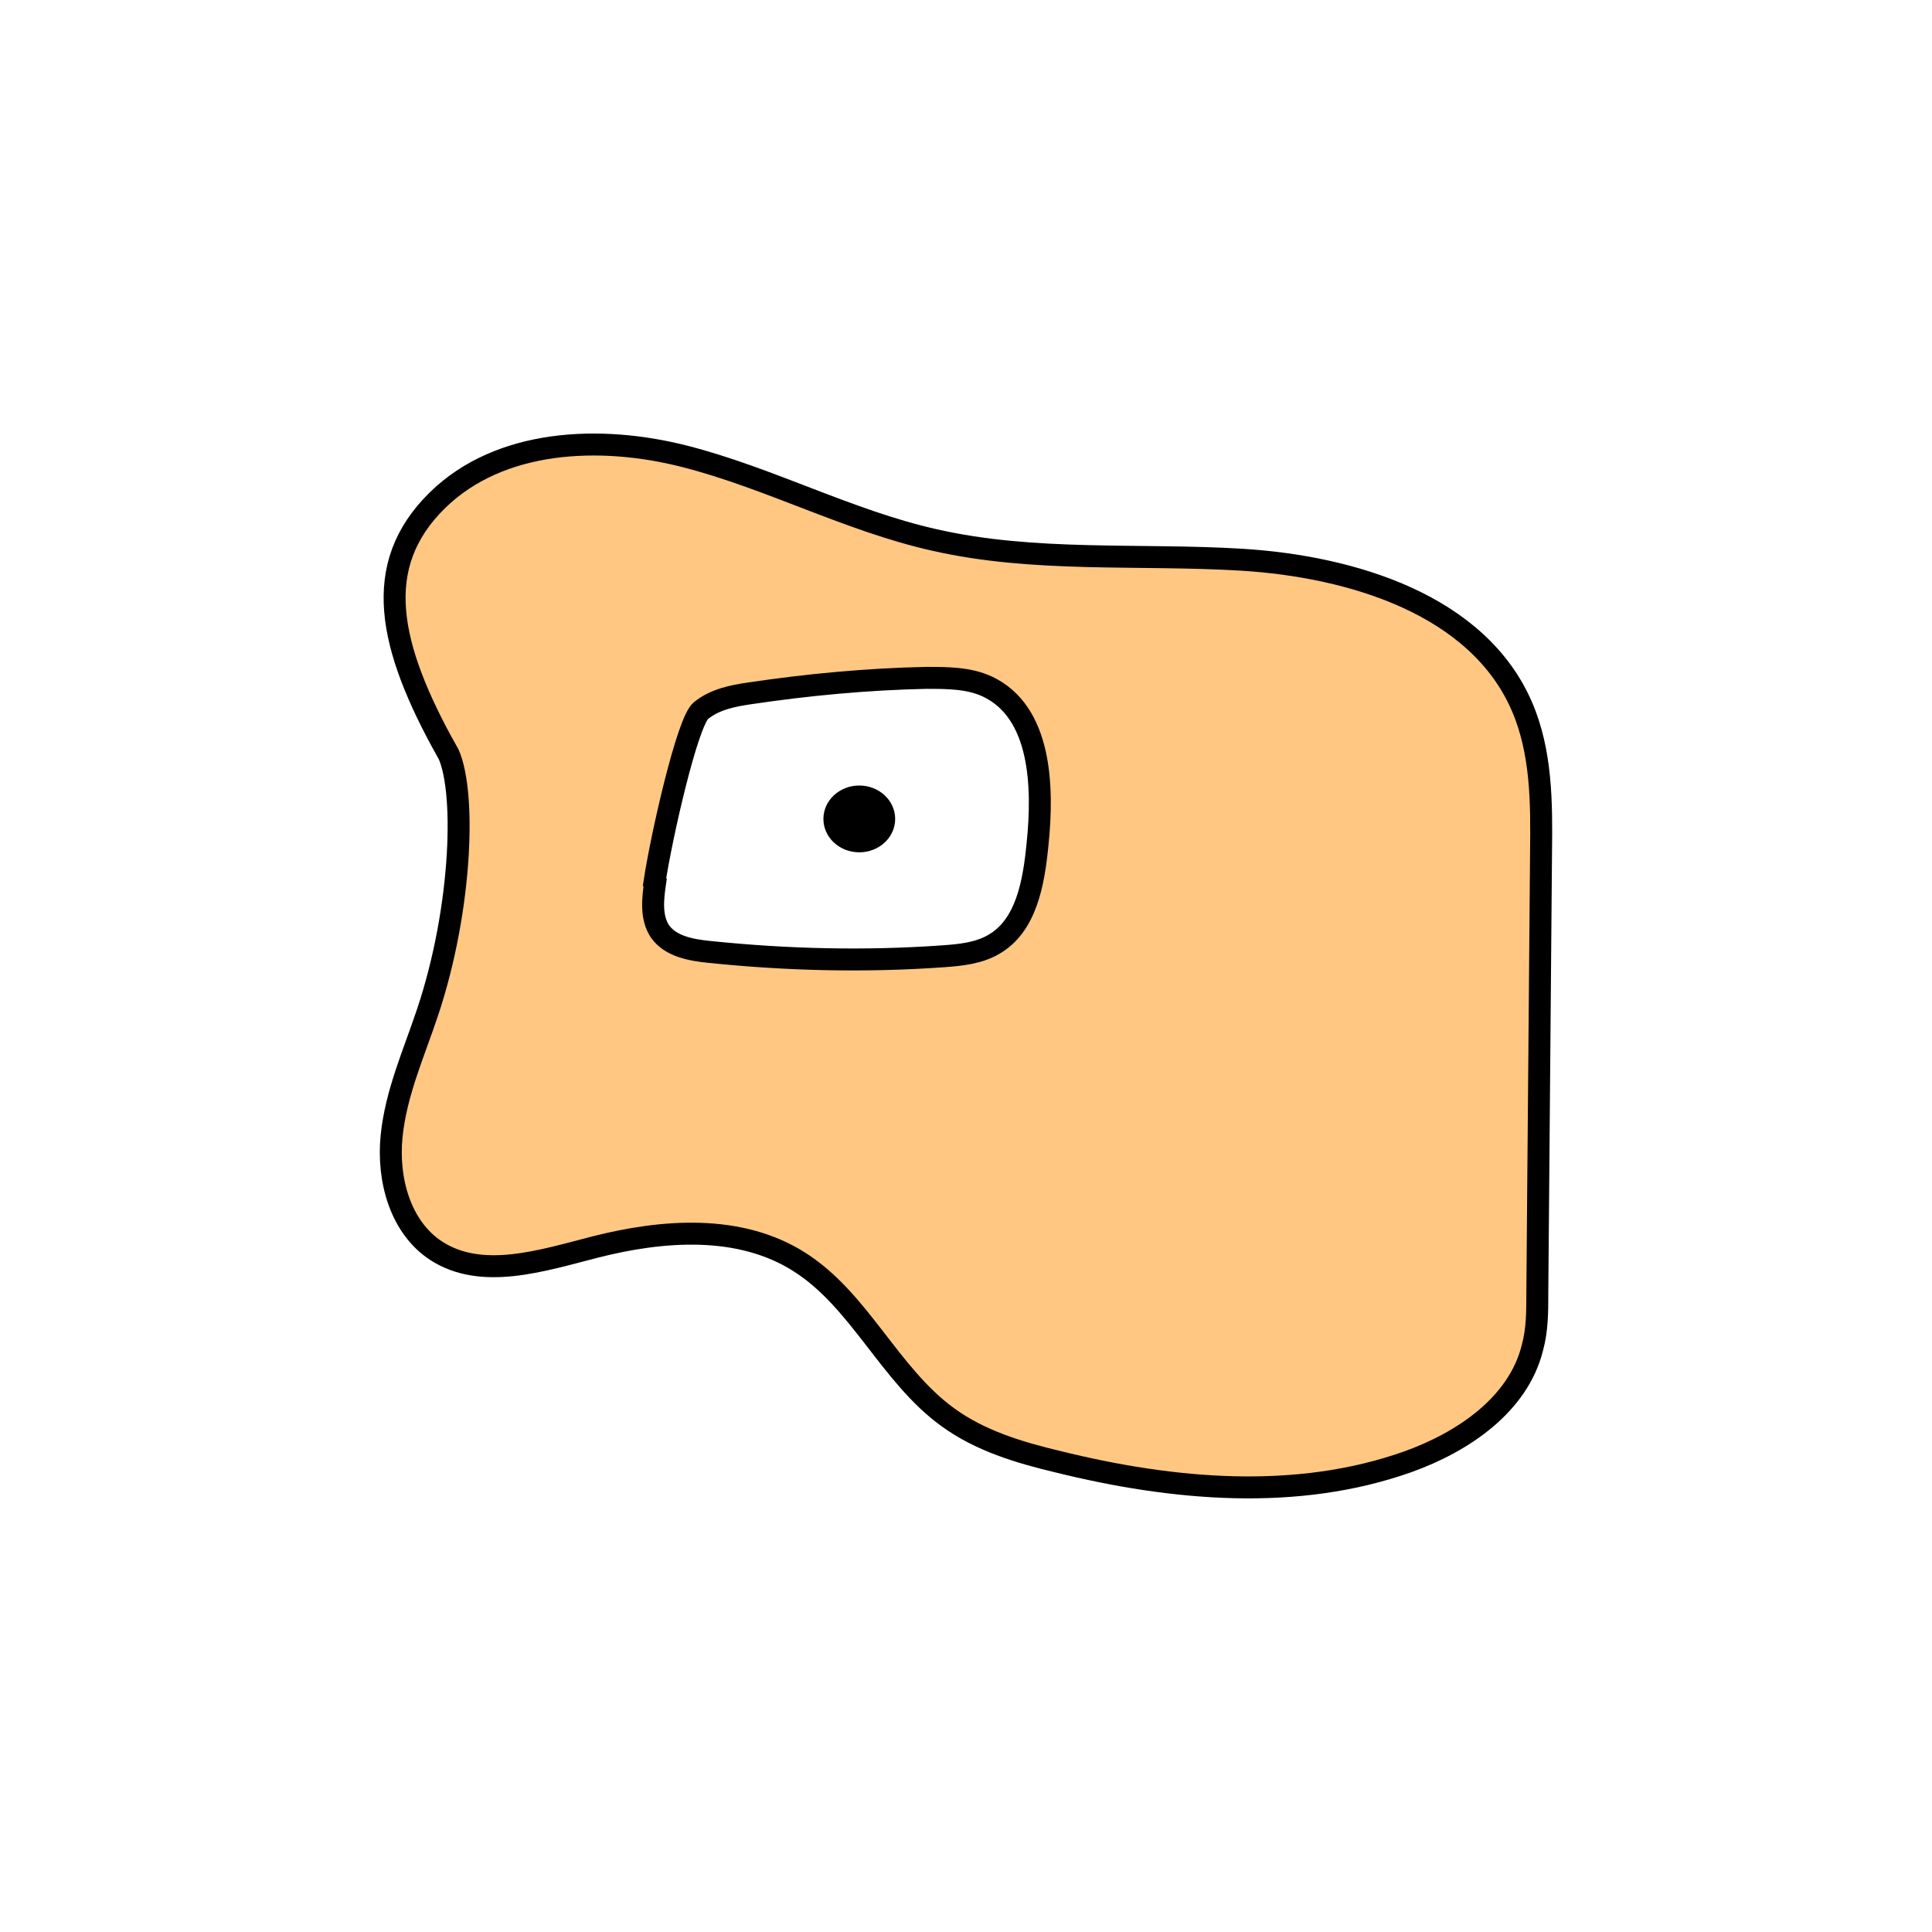 <svg width="1760" height="1760" viewBox="0 0 1760 1760" fill="none" xmlns="http://www.w3.org/2000/svg">
<rect width="1760" height="1760" fill="white"/>
<path d="M406.888 684.025C353.912 588.779 337.569 515.513 398.434 455.773C455.355 399.978 546.653 396.033 623.862 415.759C701.071 435.484 773.208 474.372 850.981 491.843C942.279 512.695 1037.52 504.242 1131.08 509.877C1231.95 516.077 1346.36 551.019 1386.37 643.447C1404.41 685.152 1404.41 731.366 1403.84 777.017C1402.72 910.586 1401.59 1044.16 1400.46 1177.73C1400.46 1194.63 1400.46 1211.54 1395.95 1227.88C1382.99 1279.73 1332.83 1313.55 1282.68 1331.58C1181.23 1367.65 1068.52 1357.51 963.695 1331.58C928.19 1323.13 892.685 1312.42 863.38 1291.01C810.404 1252.68 783.352 1184.49 728.123 1149.55C674.02 1115.17 604.137 1120.24 542.144 1136.02C493.677 1148.42 439.011 1166.45 397.307 1139.4C364.62 1117.99 352.785 1074.59 356.73 1035.14C360.675 995.688 377.018 959.618 389.417 922.422C421.541 826.612 424.922 715.586 406.888 683.462V684.025Z" fill="#FFC782" stroke="black" stroke-width="20" stroke-miterlimit="10"/>
<path d="M596.811 804.067C594.557 819.284 592.866 836.191 601.32 848.59C610.9 862.116 629.498 865.498 646.405 867.189C717.415 874.515 788.425 876.206 859.435 871.134C875.215 870.007 891.559 868.316 905.084 860.426C934.953 843.518 941.716 804.067 945.098 769.688C950.733 716.148 948.479 648.518 899.448 625.411C882.541 617.521 862.816 617.521 843.655 617.521C790.116 618.648 736.013 623.72 683.037 631.61C667.257 633.864 650.914 637.246 638.516 647.39C626.117 657.535 602.447 762.362 596.248 803.504L596.811 804.067Z" fill="white" stroke="black" stroke-width="20" stroke-miterlimit="10"/>
<path d="M782.787 776.45C800.839 776.45 815.474 762.825 815.474 746.017C815.474 729.209 800.839 715.583 782.787 715.583C764.734 715.583 750.1 729.209 750.1 746.017C750.1 762.825 764.734 776.45 782.787 776.45Z" fill="black"/>
</svg>
